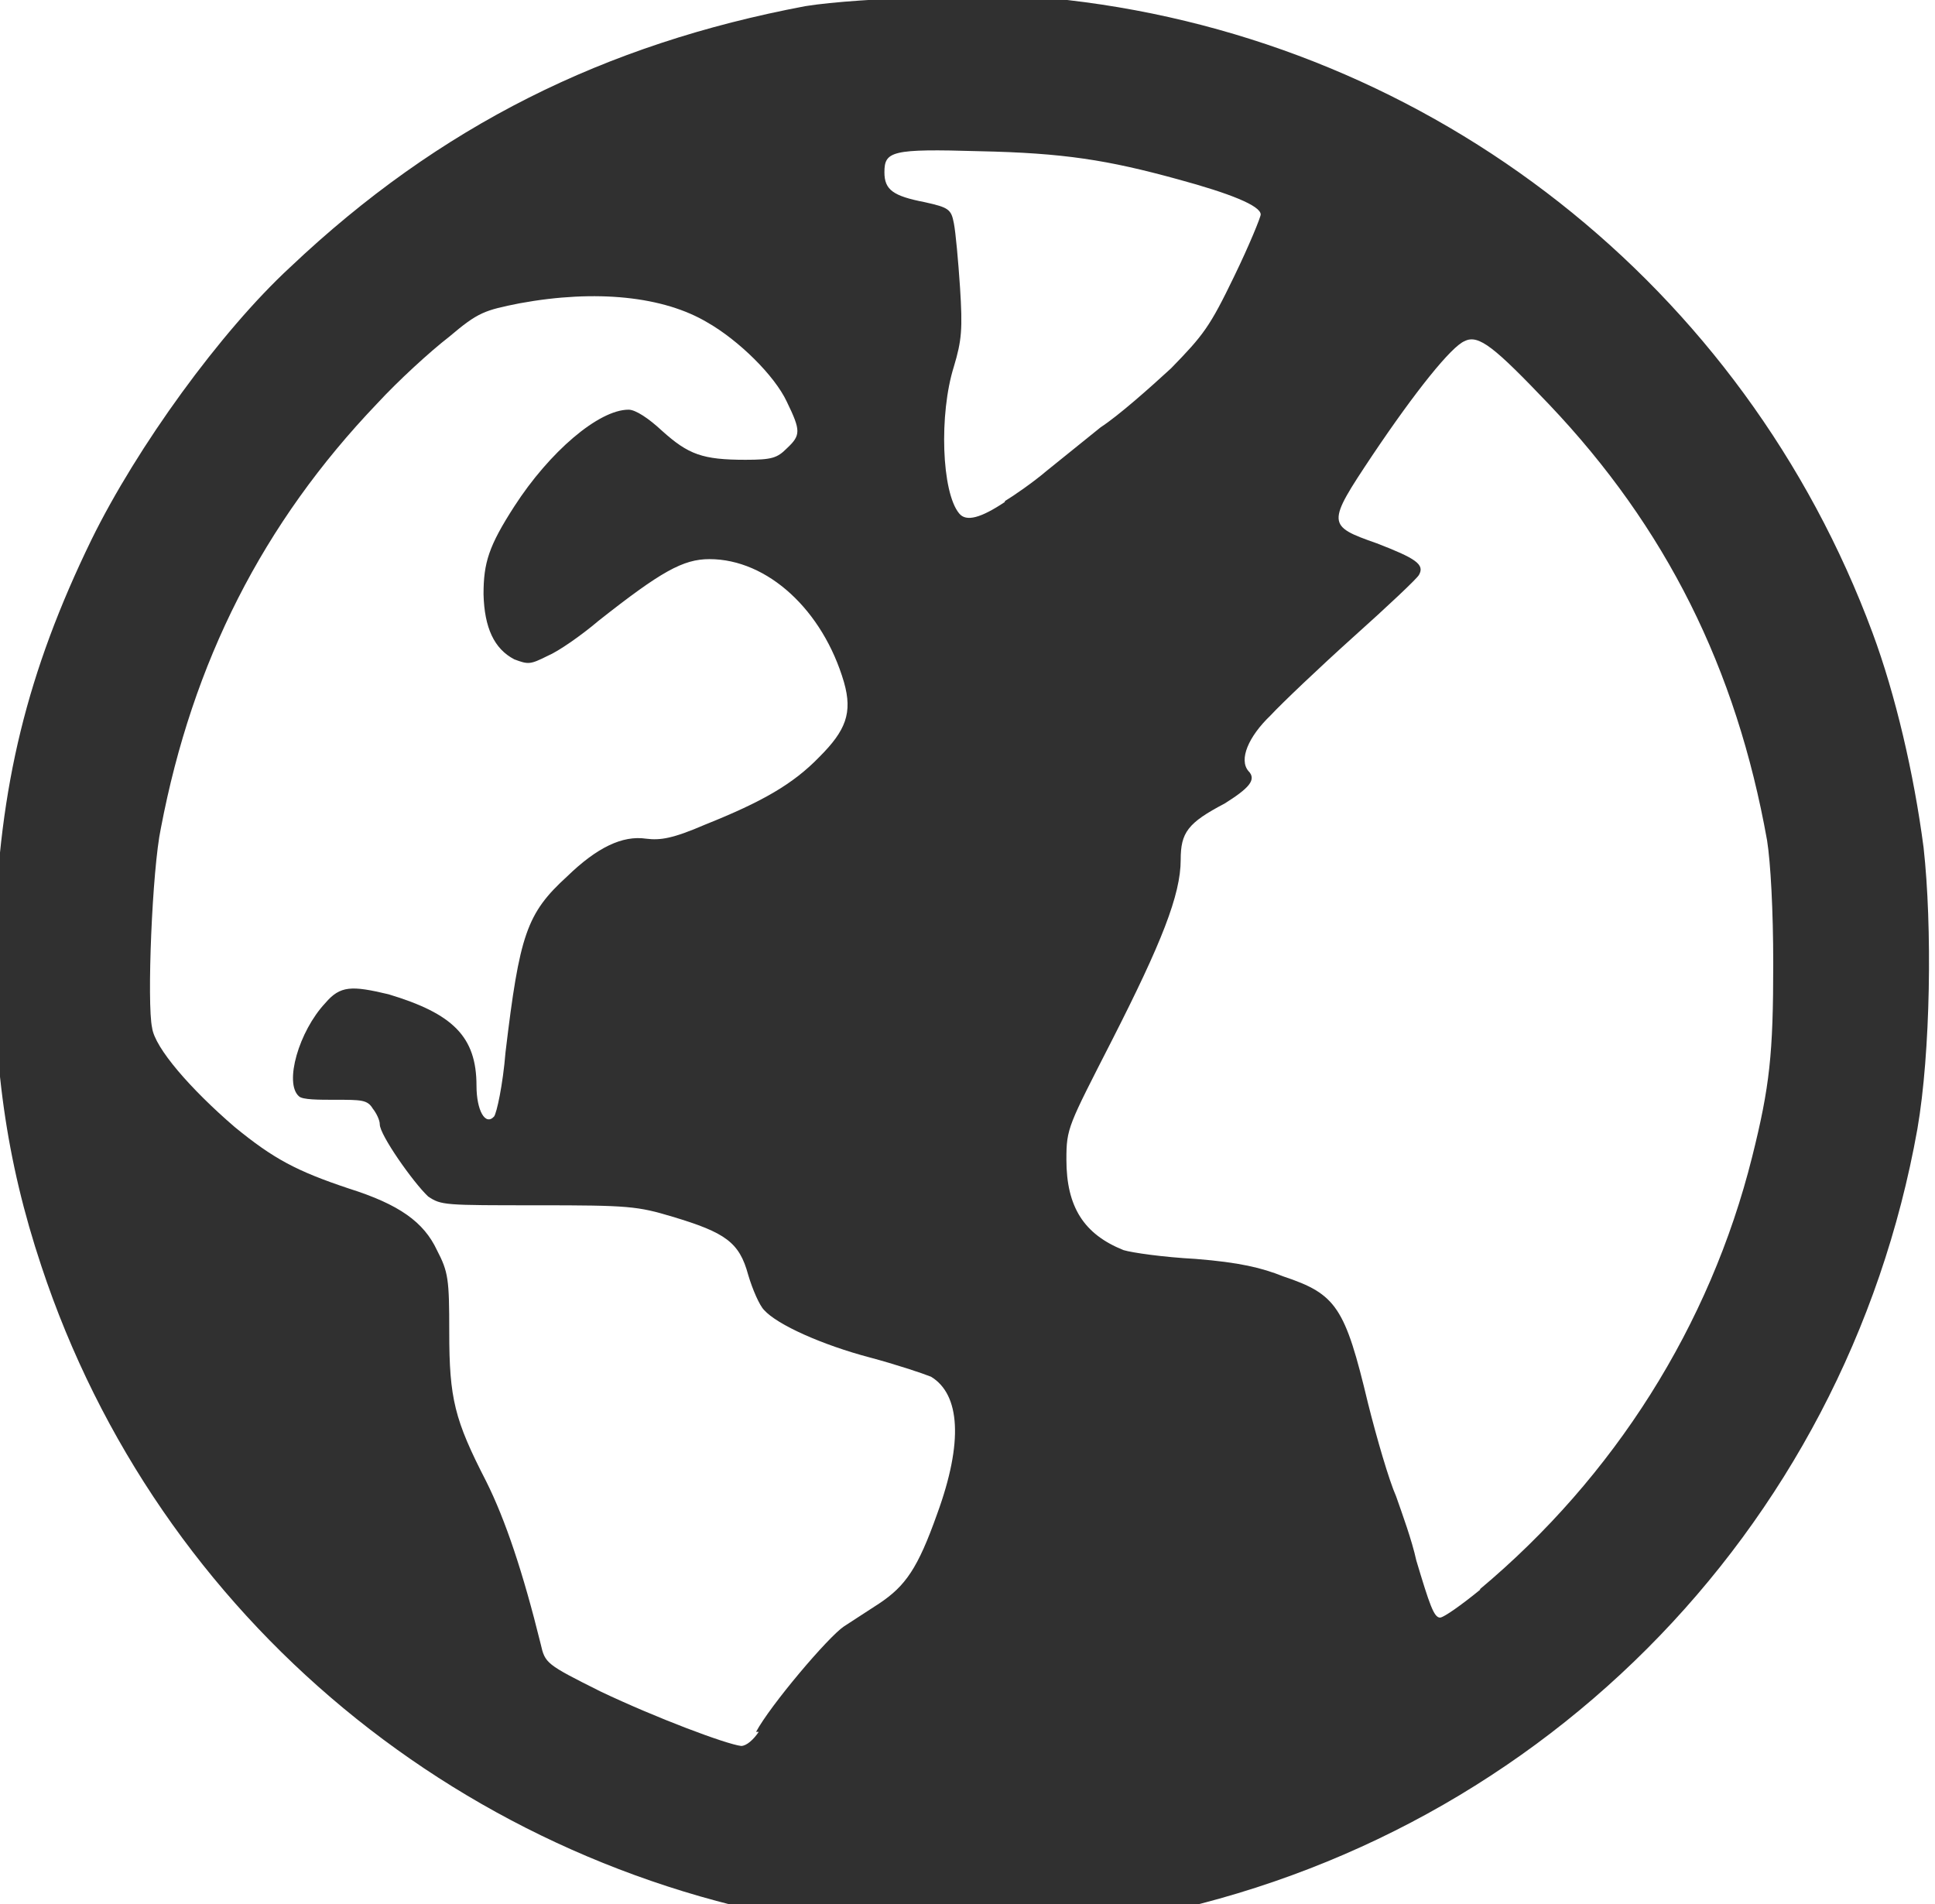 <svg xmlns="http://www.w3.org/2000/svg" viewBox="0 0 22.01 21.66">
  <path fill-opacity=".81" d="M9.5 21.9c-4.2-.6-7.7-3.48-9.03-7.5-.4-1.2-.56-2.34-.53-3.76.05-1.7.37-3 1.1-4.5.52-1.06 1.47-2.37 2.26-3.1C5 1.43 6.88.5 9.16.07c.62-.1 2.28-.15 2.98-.07 4.17.48 7.7 3.26 9.16 7.2.26.7.47 1.6.58 2.44.1.9.08 2.33-.07 3.2-.82 4.6-4.38 8.17-9 9-.8.14-2.52.17-3.3.06zm-.9-2.2c.16-.3.82-1.08 1-1.2l.4-.26c.3-.2.44-.4.66-1.02.3-.82.26-1.36-.07-1.56-.1-.04-.4-.14-.7-.22-.53-.14-1.05-.37-1.2-.54-.05-.05-.13-.23-.18-.4-.1-.37-.26-.48-.86-.66-.4-.12-.5-.13-1.53-.13-1.07 0-1.1 0-1.25-.1-.17-.16-.55-.7-.55-.82 0-.05-.04-.13-.08-.18-.06-.1-.13-.1-.42-.1-.2 0-.38 0-.42-.04-.17-.15 0-.74.3-1.06.17-.2.3-.2.72-.1.73.22 1 .48 1 1.04 0 .28.1.46.2.35.03-.04.1-.36.13-.73.16-1.34.24-1.58.7-2 .34-.33.63-.47.9-.43.16.02.3 0 .67-.16.65-.26 1-.46 1.3-.77.3-.3.38-.5.28-.85-.24-.82-.87-1.4-1.53-1.4-.3 0-.55.14-1.26.7-.2.17-.46.35-.58.4-.2.1-.22.1-.38.04-.23-.12-.34-.36-.35-.74 0-.36.06-.55.35-1 .4-.62.96-1.1 1.3-1.1.08 0 .23.1.38.24.3.27.46.33.95.33.3 0 .36-.02.47-.13.16-.15.16-.2 0-.53-.14-.3-.55-.7-.9-.9-.5-.3-1.27-.38-2.14-.22-.4.08-.47.1-.8.38-.22.17-.58.5-.82.76-1.3 1.36-2.1 2.94-2.46 4.83-.1.47-.16 2-.1 2.27.03.23.44.7.94 1.13.44.36.7.5 1.3.7.57.18.85.38 1 .7.13.25.14.33.14.93 0 .76.06 1 .42 1.7.22.44.42 1.04.62 1.85.05.22.06.23.68.54.63.3 1.43.6 1.6.62.06 0 .14-.07.2-.16zm8.23-1.62c1.53-1.28 2.62-3 3.1-4.92.2-.8.24-1.17.24-2.2 0-.6-.03-1.15-.07-1.4C19.75 7.6 18.95 6 17.62 4.6c-.62-.65-.8-.8-.96-.72-.15.06-.56.57-1.05 1.3-.52.78-.52.8.05 1 .44.17.55.24.48.36-.02.04-.36.36-.74.7-.4.36-.82.76-.95.9-.25.24-.36.5-.25.63.1.1 0 .2-.27.37-.42.22-.5.33-.5.64 0 .4-.22.95-.78 2.05-.5.98-.52 1-.52 1.36 0 .54.2.85.65 1.03.1.03.45.08.82.1.5.04.75.1 1 .2.6.2.7.35.96 1.44.1.4.24.88.32 1.06.07.2.18.5.23.73.15.5.2.65.27.65.04 0 .24-.14.46-.32zM11.43 5.7c.1-.06.33-.22.47-.34l.62-.5c.2-.13.55-.44.8-.67.37-.38.44-.47.72-1.05.17-.35.3-.67.3-.7 0-.1-.35-.24-.94-.4-.8-.22-1.3-.3-2.26-.32-1-.03-1.08 0-1.08.24 0 .2.1.27.46.34.27.06.3.08.33.24.02.1.05.43.07.73.03.47.02.6-.07.9-.17.54-.14 1.43.06 1.67.08.1.25.05.52-.13z"/>
</svg>
